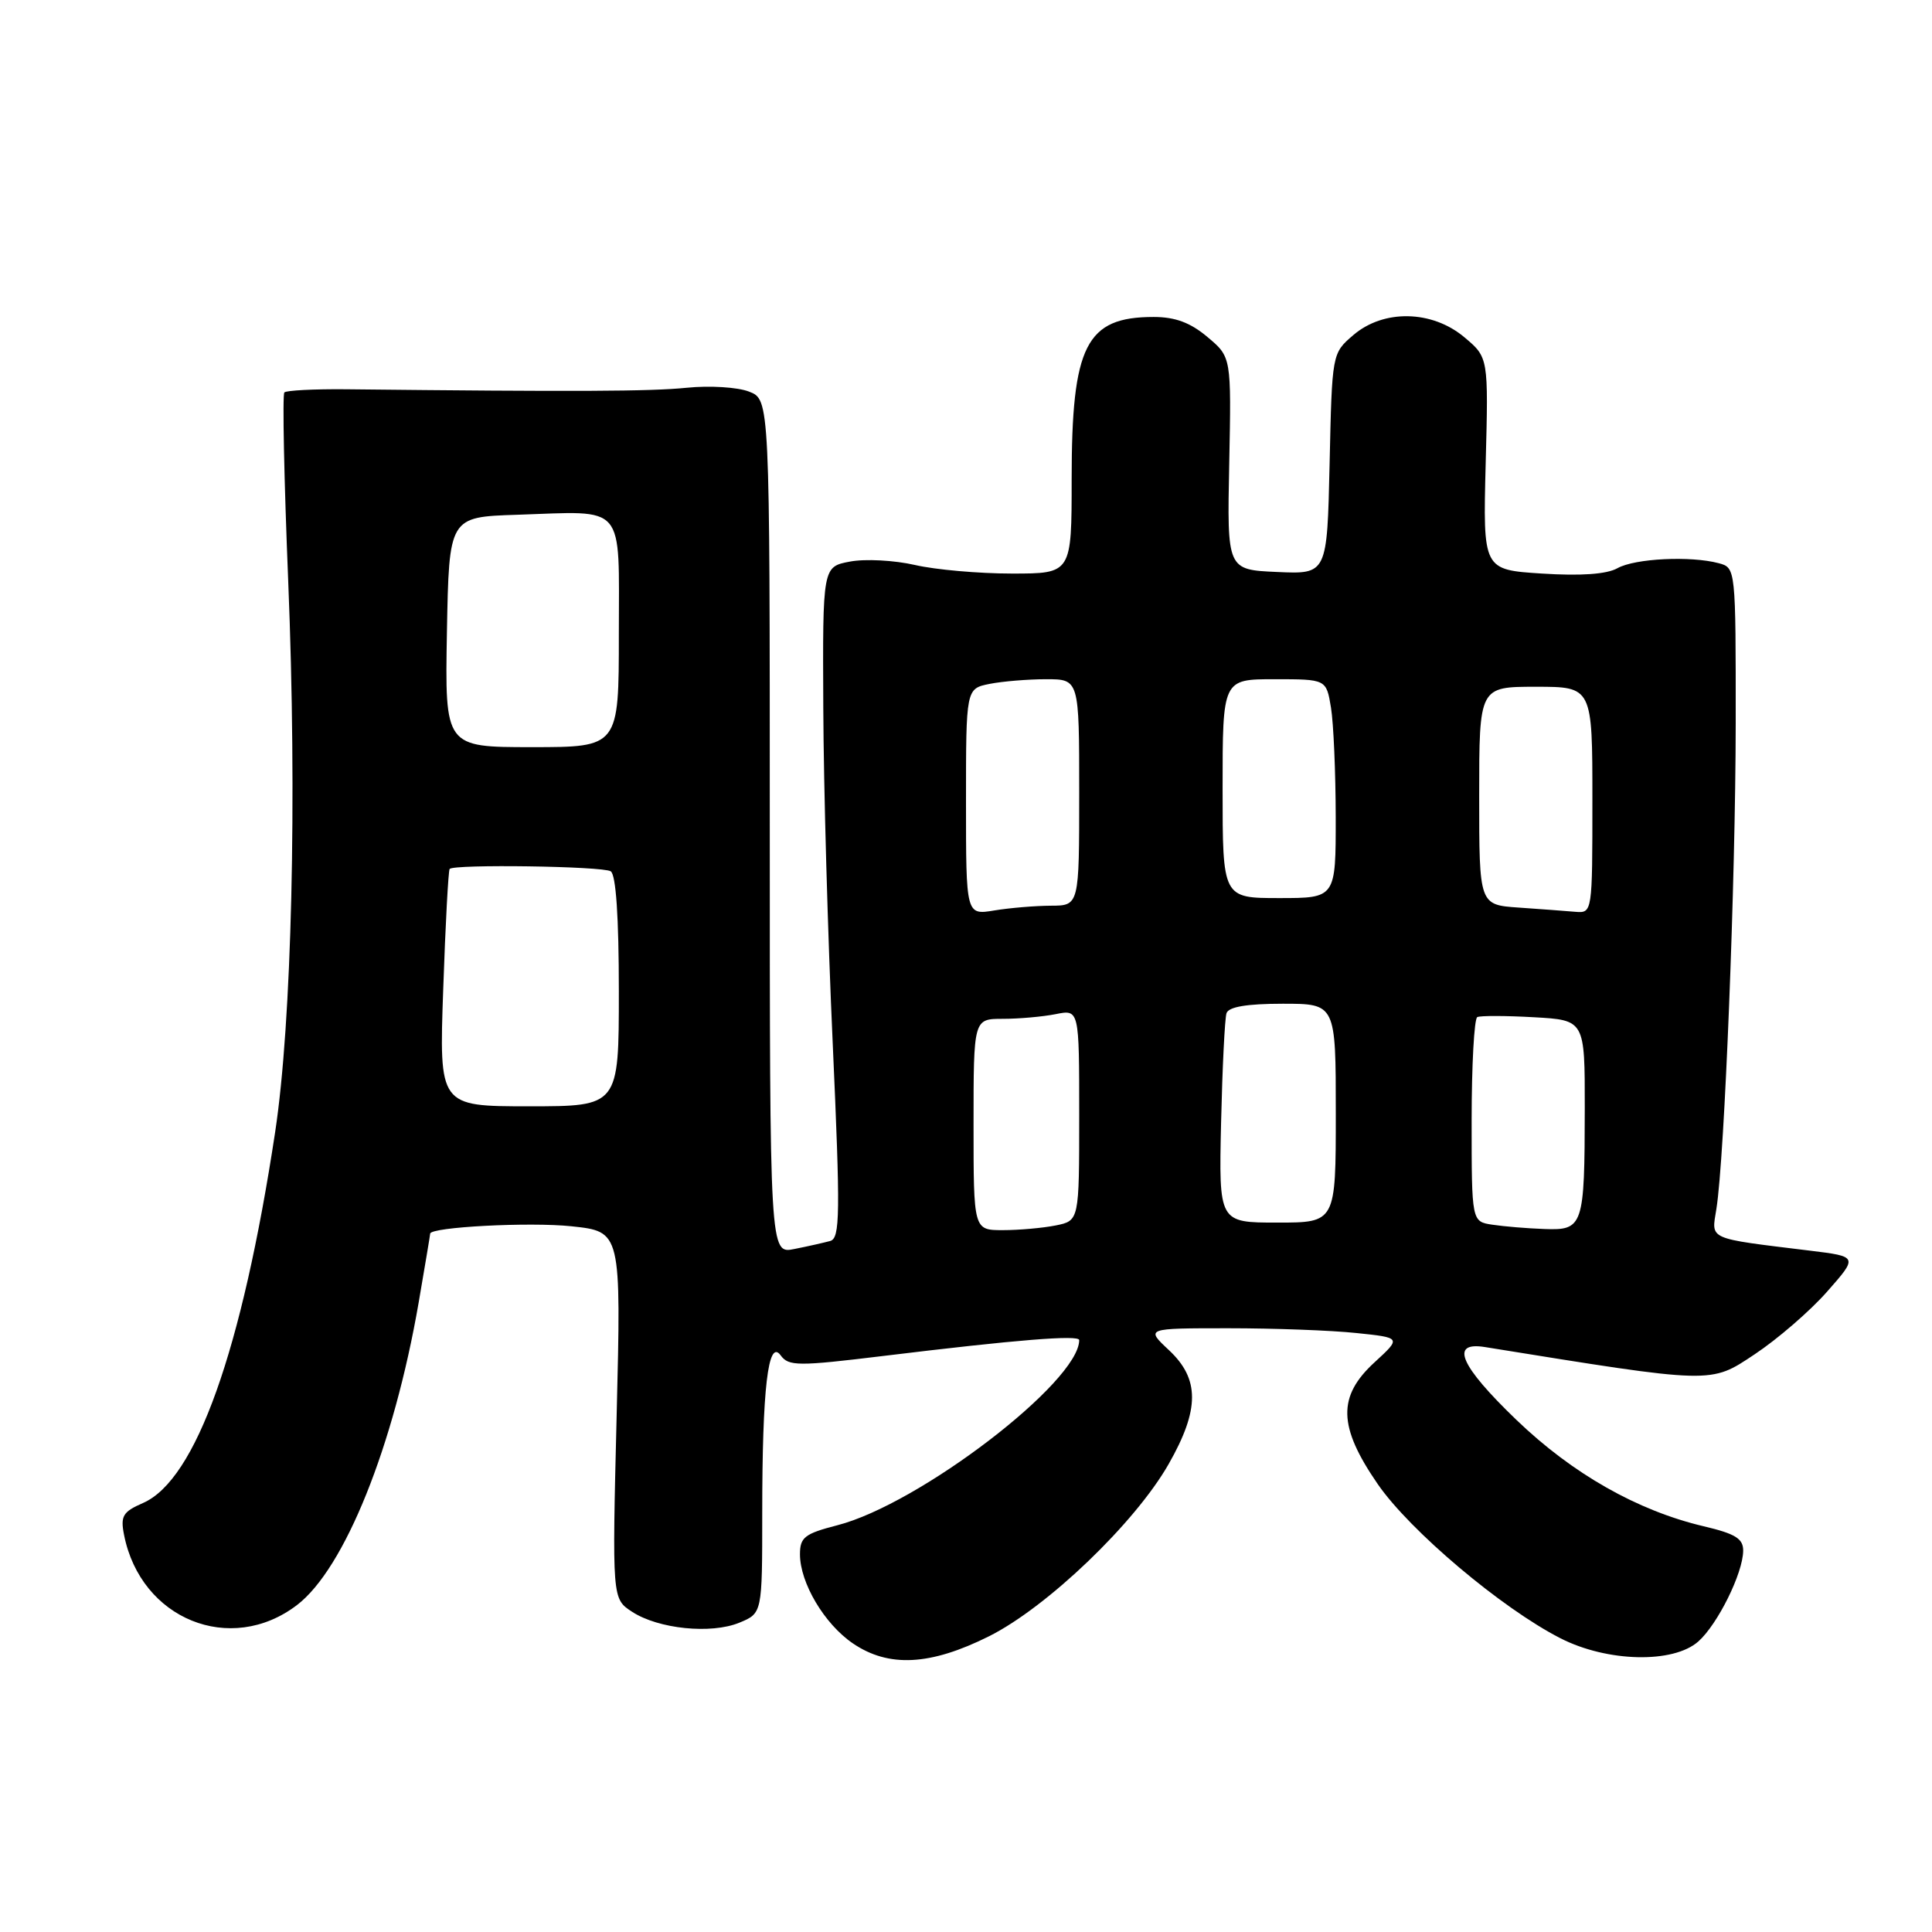 <?xml version="1.0" encoding="UTF-8" standalone="no"?>
<!DOCTYPE svg PUBLIC "-//W3C//DTD SVG 1.1//EN" "http://www.w3.org/Graphics/SVG/1.1/DTD/svg11.dtd" >
<svg xmlns="http://www.w3.org/2000/svg" xmlns:xlink="http://www.w3.org/1999/xlink" version="1.1" viewBox="0 0 256 256">
 <g >
 <path fill="currentColor"
d=" M 131.04 216.82 C 138.76 212.96 150.40 201.80 154.85 194.00 C 158.97 186.77 158.98 182.72 154.89 178.90 C 151.79 176.00 151.79 176.00 162.75 176.00 C 168.78 176.00 176.40 176.28 179.70 176.63 C 185.69 177.25 185.69 177.25 182.15 180.50 C 177.20 185.03 177.30 189.02 182.55 196.64 C 186.80 202.82 198.98 213.10 206.75 217.07 C 212.96 220.25 221.72 220.45 225.04 217.50 C 227.61 215.21 230.95 208.46 230.98 205.49 C 231.00 203.88 229.95 203.23 225.75 202.24 C 216.97 200.17 208.37 195.29 200.94 188.15 C 193.45 180.95 192.06 177.74 196.75 178.49 C 227.19 183.40 226.59 183.38 232.49 179.46 C 235.52 177.45 239.85 173.71 242.10 171.15 C 246.20 166.50 246.20 166.50 239.85 165.72 C 226.07 164.03 226.77 164.34 227.43 160.19 C 228.52 153.40 229.97 116.73 229.99 95.87 C 230.00 75.31 229.99 75.23 227.75 74.63 C 224.02 73.63 216.64 73.99 214.32 75.29 C 212.89 76.09 209.48 76.33 204.32 76.00 C 196.50 75.50 196.50 75.50 196.86 61.44 C 197.23 47.37 197.23 47.37 194.04 44.69 C 189.75 41.08 183.32 40.96 179.31 44.41 C 176.50 46.82 176.50 46.83 176.18 61.45 C 175.85 76.09 175.85 76.09 169.22 75.79 C 162.59 75.50 162.59 75.50 162.88 61.41 C 163.16 47.31 163.16 47.31 160.00 44.66 C 157.74 42.75 155.72 42.00 152.86 42.00 C 143.90 42.00 142.00 45.76 142.00 63.47 C 142.00 76.00 142.00 76.00 134.08 76.00 C 129.72 76.00 123.93 75.49 121.22 74.86 C 118.51 74.24 114.65 74.03 112.64 74.41 C 109.00 75.09 109.00 75.09 109.09 93.80 C 109.13 104.08 109.69 124.09 110.34 138.26 C 111.36 160.98 111.32 164.07 110.00 164.44 C 109.17 164.66 107.04 165.15 105.25 165.50 C 102.00 166.16 102.00 166.16 102.00 109.55 C 102.00 52.95 102.00 52.95 99.25 51.89 C 97.74 51.30 94.03 51.07 91.00 51.38 C 86.18 51.87 76.29 51.91 45.83 51.58 C 41.61 51.54 37.94 51.73 37.68 52.00 C 37.41 52.27 37.64 63.52 38.19 77.00 C 39.37 105.97 38.67 135.39 36.46 150.00 C 32.07 178.95 25.96 196.11 18.94 199.16 C 16.28 200.32 15.94 200.88 16.44 203.39 C 18.64 214.56 30.55 219.39 39.35 212.68 C 45.65 207.87 52.18 191.64 55.47 172.62 C 56.31 167.73 57.00 163.62 57.00 163.47 C 57.00 162.59 70.20 161.90 75.74 162.49 C 82.31 163.19 82.31 163.19 81.71 187.52 C 81.11 211.84 81.11 211.84 83.74 213.56 C 87.23 215.85 94.24 216.56 97.98 215.01 C 101.00 213.76 101.00 213.76 101.00 200.52 C 101.00 183.97 101.78 177.31 103.44 179.59 C 104.50 181.04 105.71 181.05 117.05 179.67 C 134.69 177.52 143.00 176.85 143.00 177.57 C 143.00 183.10 121.80 199.33 110.93 202.11 C 106.63 203.22 106.00 203.70 106.00 205.95 C 106.00 209.73 109.23 215.18 113.00 217.75 C 117.75 220.99 123.27 220.70 131.04 216.82 Z  M 129.00 149.00 C 129.00 135.00 129.00 135.00 132.88 135.00 C 135.01 135.00 138.16 134.72 139.88 134.38 C 143.00 133.75 143.00 133.75 143.00 147.75 C 143.00 161.75 143.00 161.75 139.88 162.38 C 138.16 162.72 135.01 163.00 132.88 163.00 C 129.00 163.00 129.00 163.00 129.00 149.00 Z  M 197.75 162.28 C 195.00 161.87 195.00 161.87 195.00 148.49 C 195.00 141.14 195.34 134.96 195.75 134.77 C 196.16 134.57 199.54 134.58 203.25 134.79 C 210.00 135.17 210.00 135.17 209.99 146.84 C 209.97 162.52 209.80 163.04 204.63 162.85 C 202.36 162.77 199.26 162.51 197.75 162.28 Z  M 161.80 148.75 C 161.97 141.46 162.29 134.94 162.52 134.25 C 162.80 133.41 165.23 133.00 169.97 133.00 C 177.00 133.00 177.00 133.00 177.00 147.50 C 177.00 162.00 177.00 162.00 169.25 162.00 C 161.50 162.00 161.50 162.00 161.80 148.75 Z  M 58.73 131.05 C 59.02 122.50 59.41 115.34 59.58 115.14 C 60.14 114.49 79.82 114.77 80.92 115.45 C 81.62 115.88 82.00 121.52 82.00 131.36 C 82.00 146.59 82.00 146.59 70.09 146.59 C 58.18 146.59 58.18 146.59 58.73 131.05 Z  M 128.00 106.26 C 128.00 91.25 128.00 91.25 131.12 90.62 C 132.84 90.28 136.22 90.00 138.62 90.00 C 143.00 90.00 143.00 90.00 143.00 105.00 C 143.00 120.00 143.00 120.00 139.25 120.01 C 137.19 120.02 133.81 120.30 131.75 120.64 C 128.00 121.26 128.00 121.26 128.00 106.26 Z  M 201.25 120.26 C 196.00 119.90 196.00 119.90 196.00 105.45 C 196.00 91.00 196.00 91.00 203.50 91.00 C 211.00 91.00 211.00 91.00 211.00 106.00 C 211.00 120.94 210.99 121.00 208.75 120.82 C 207.51 120.71 204.14 120.46 201.25 120.26 Z  M 162.00 104.50 C 162.00 90.00 162.00 90.00 168.87 90.00 C 175.74 90.00 175.74 90.00 176.36 93.75 C 176.70 95.81 176.98 102.34 176.99 108.25 C 177.00 119.00 177.00 119.00 169.50 119.00 C 162.00 119.00 162.00 119.00 162.00 104.50 Z  M 59.22 83.75 C 59.50 68.50 59.50 68.50 68.50 68.21 C 83.07 67.73 82.00 66.48 82.00 84.02 C 82.00 99.00 82.00 99.00 70.47 99.00 C 58.95 99.00 58.95 99.00 59.22 83.75 Z "/>
</g>
</svg>